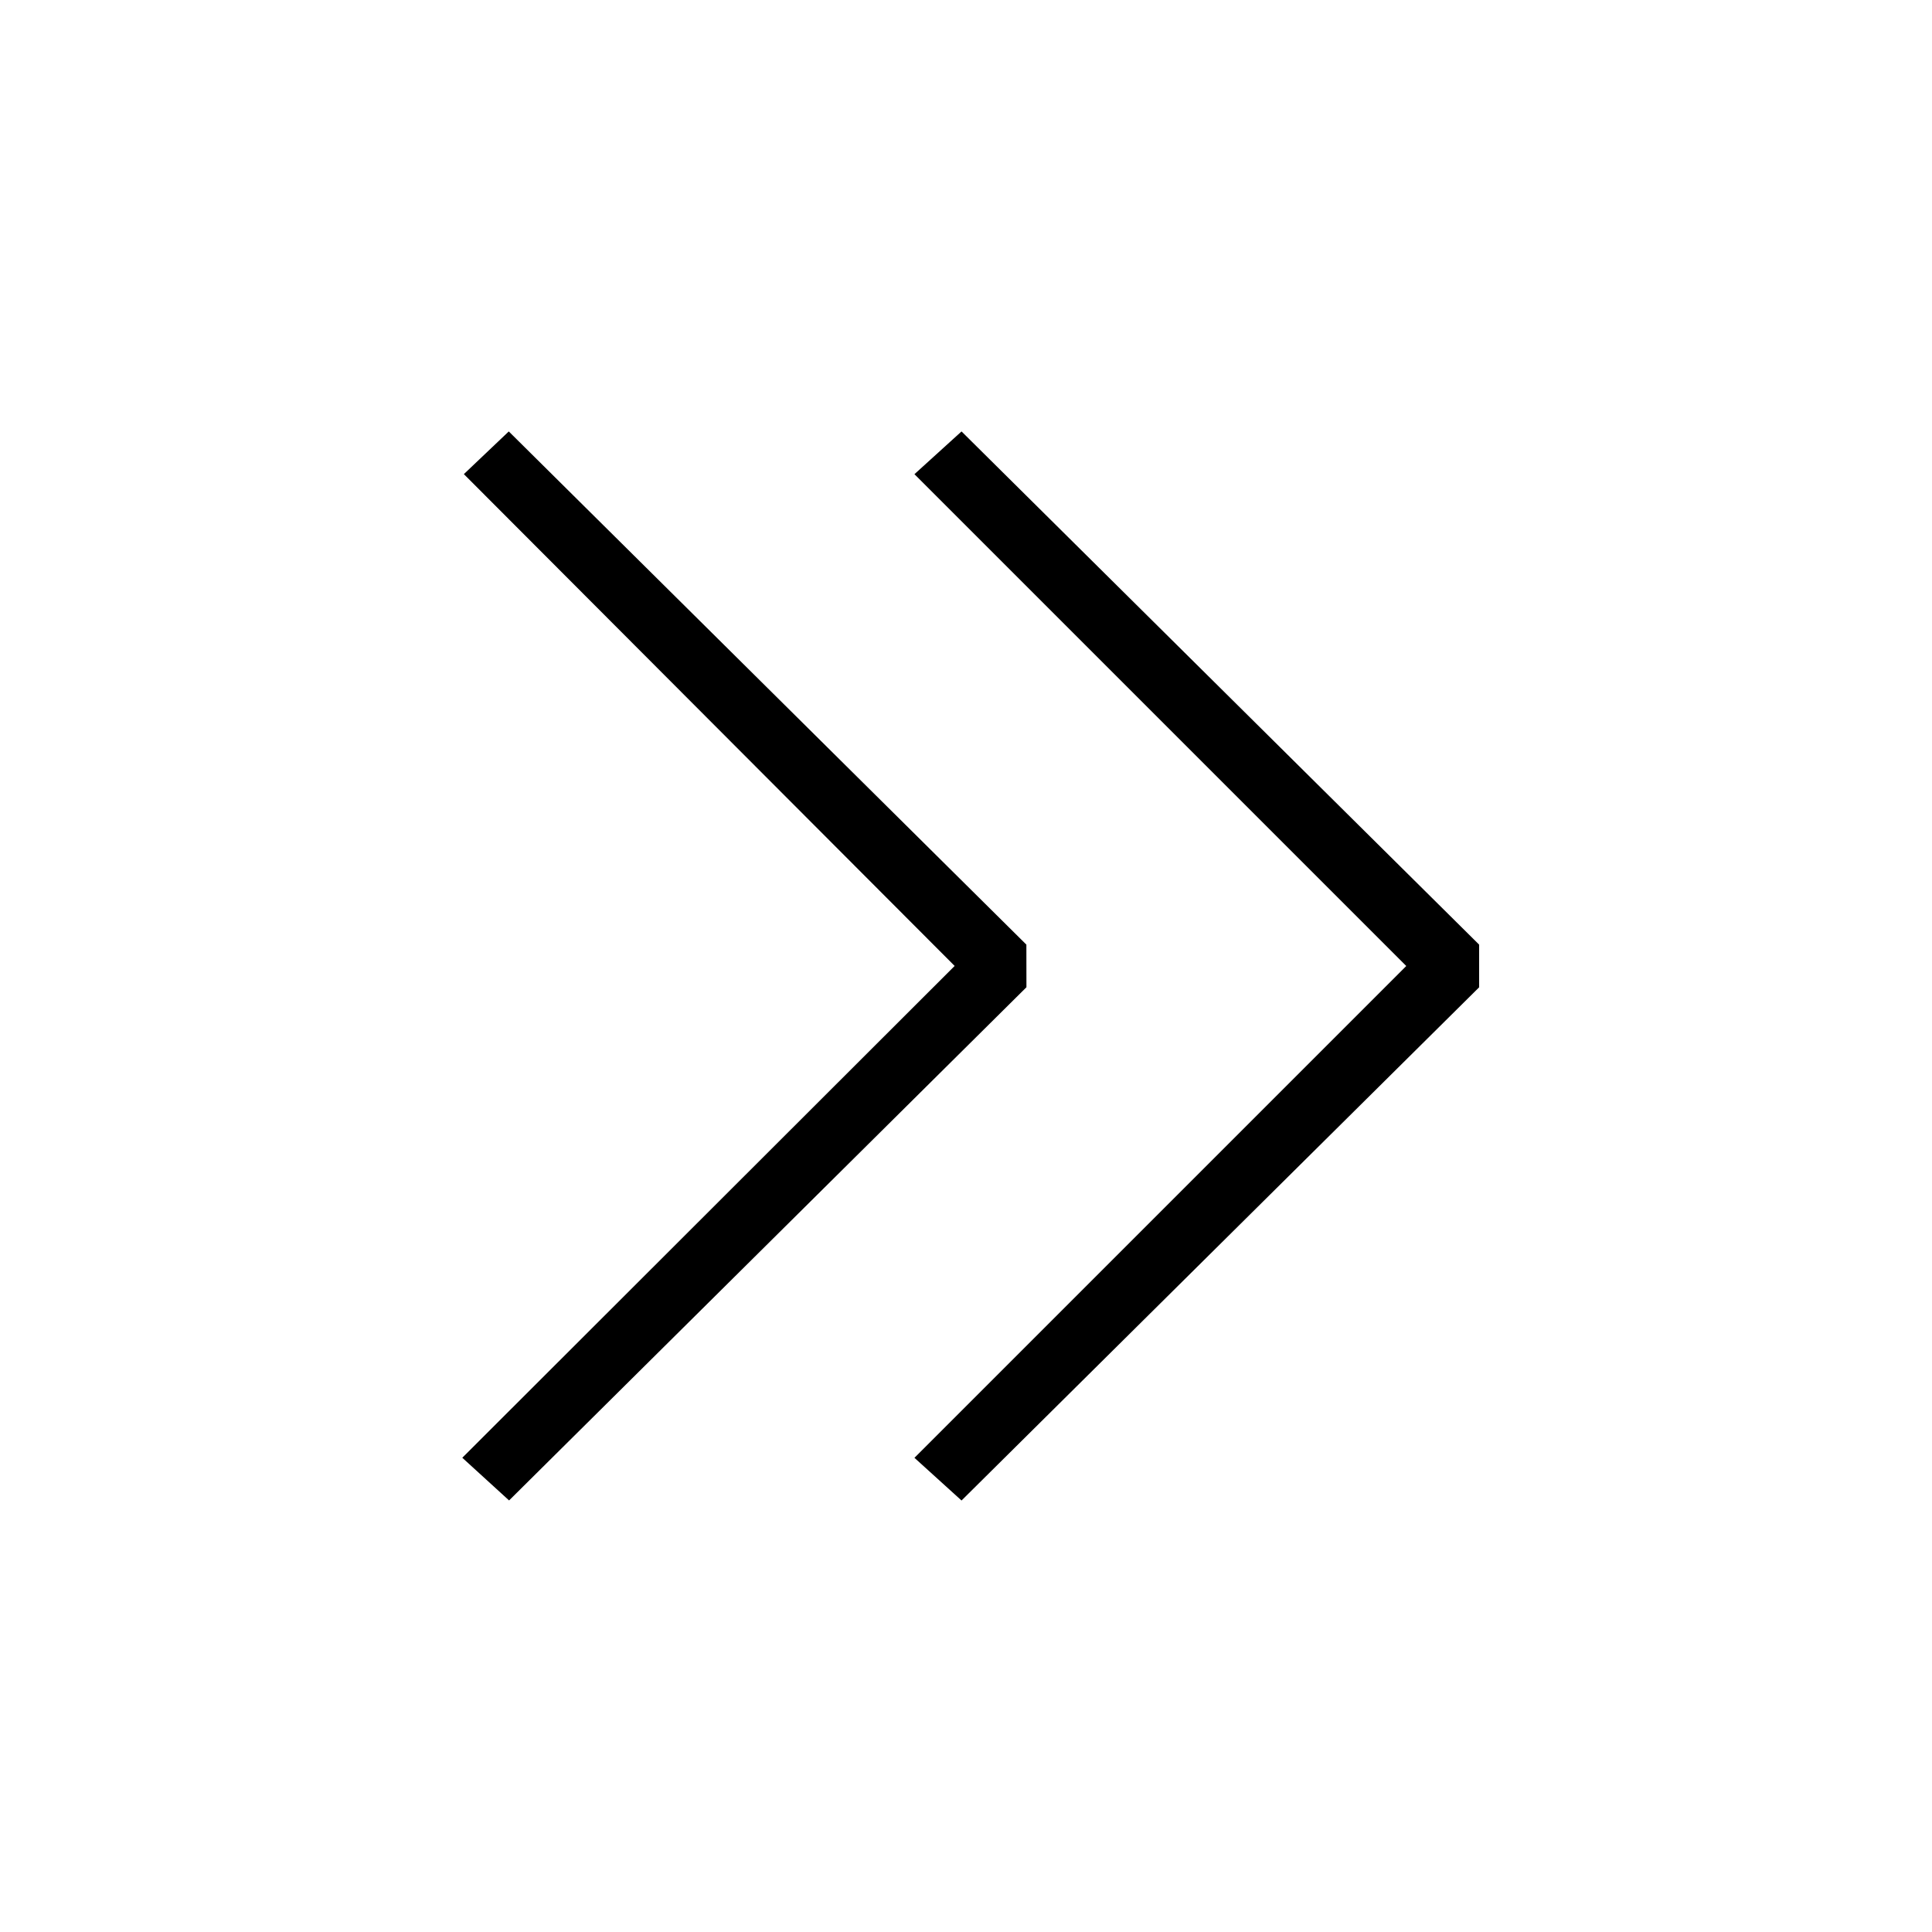 <?xml version="1.0" encoding="utf-8"?>
<!-- Generated by IcoMoon.io -->
<!DOCTYPE svg PUBLIC "-//W3C//DTD SVG 1.1//EN" "http://www.w3.org/Graphics/SVG/1.1/DTD/svg11.dtd">
<svg version="1.1" xmlns="http://www.w3.org/2000/svg" xmlns:xlink="http://www.w3.org/1999/xlink" width="32" height="32" viewBox="0 0 32 32">
<path d="M15.146 7.854l8.146 8.146-8.146 8.146 0.78 0.707 8.573-8.5v-0.707l-8.573-8.5z"></path>
<path d="M17 15.646l-8.573-8.5-0.744 0.707 8.129 8.146-8.155 8.146 0.775 0.707 8.569-8.5z"></path>
</svg>
